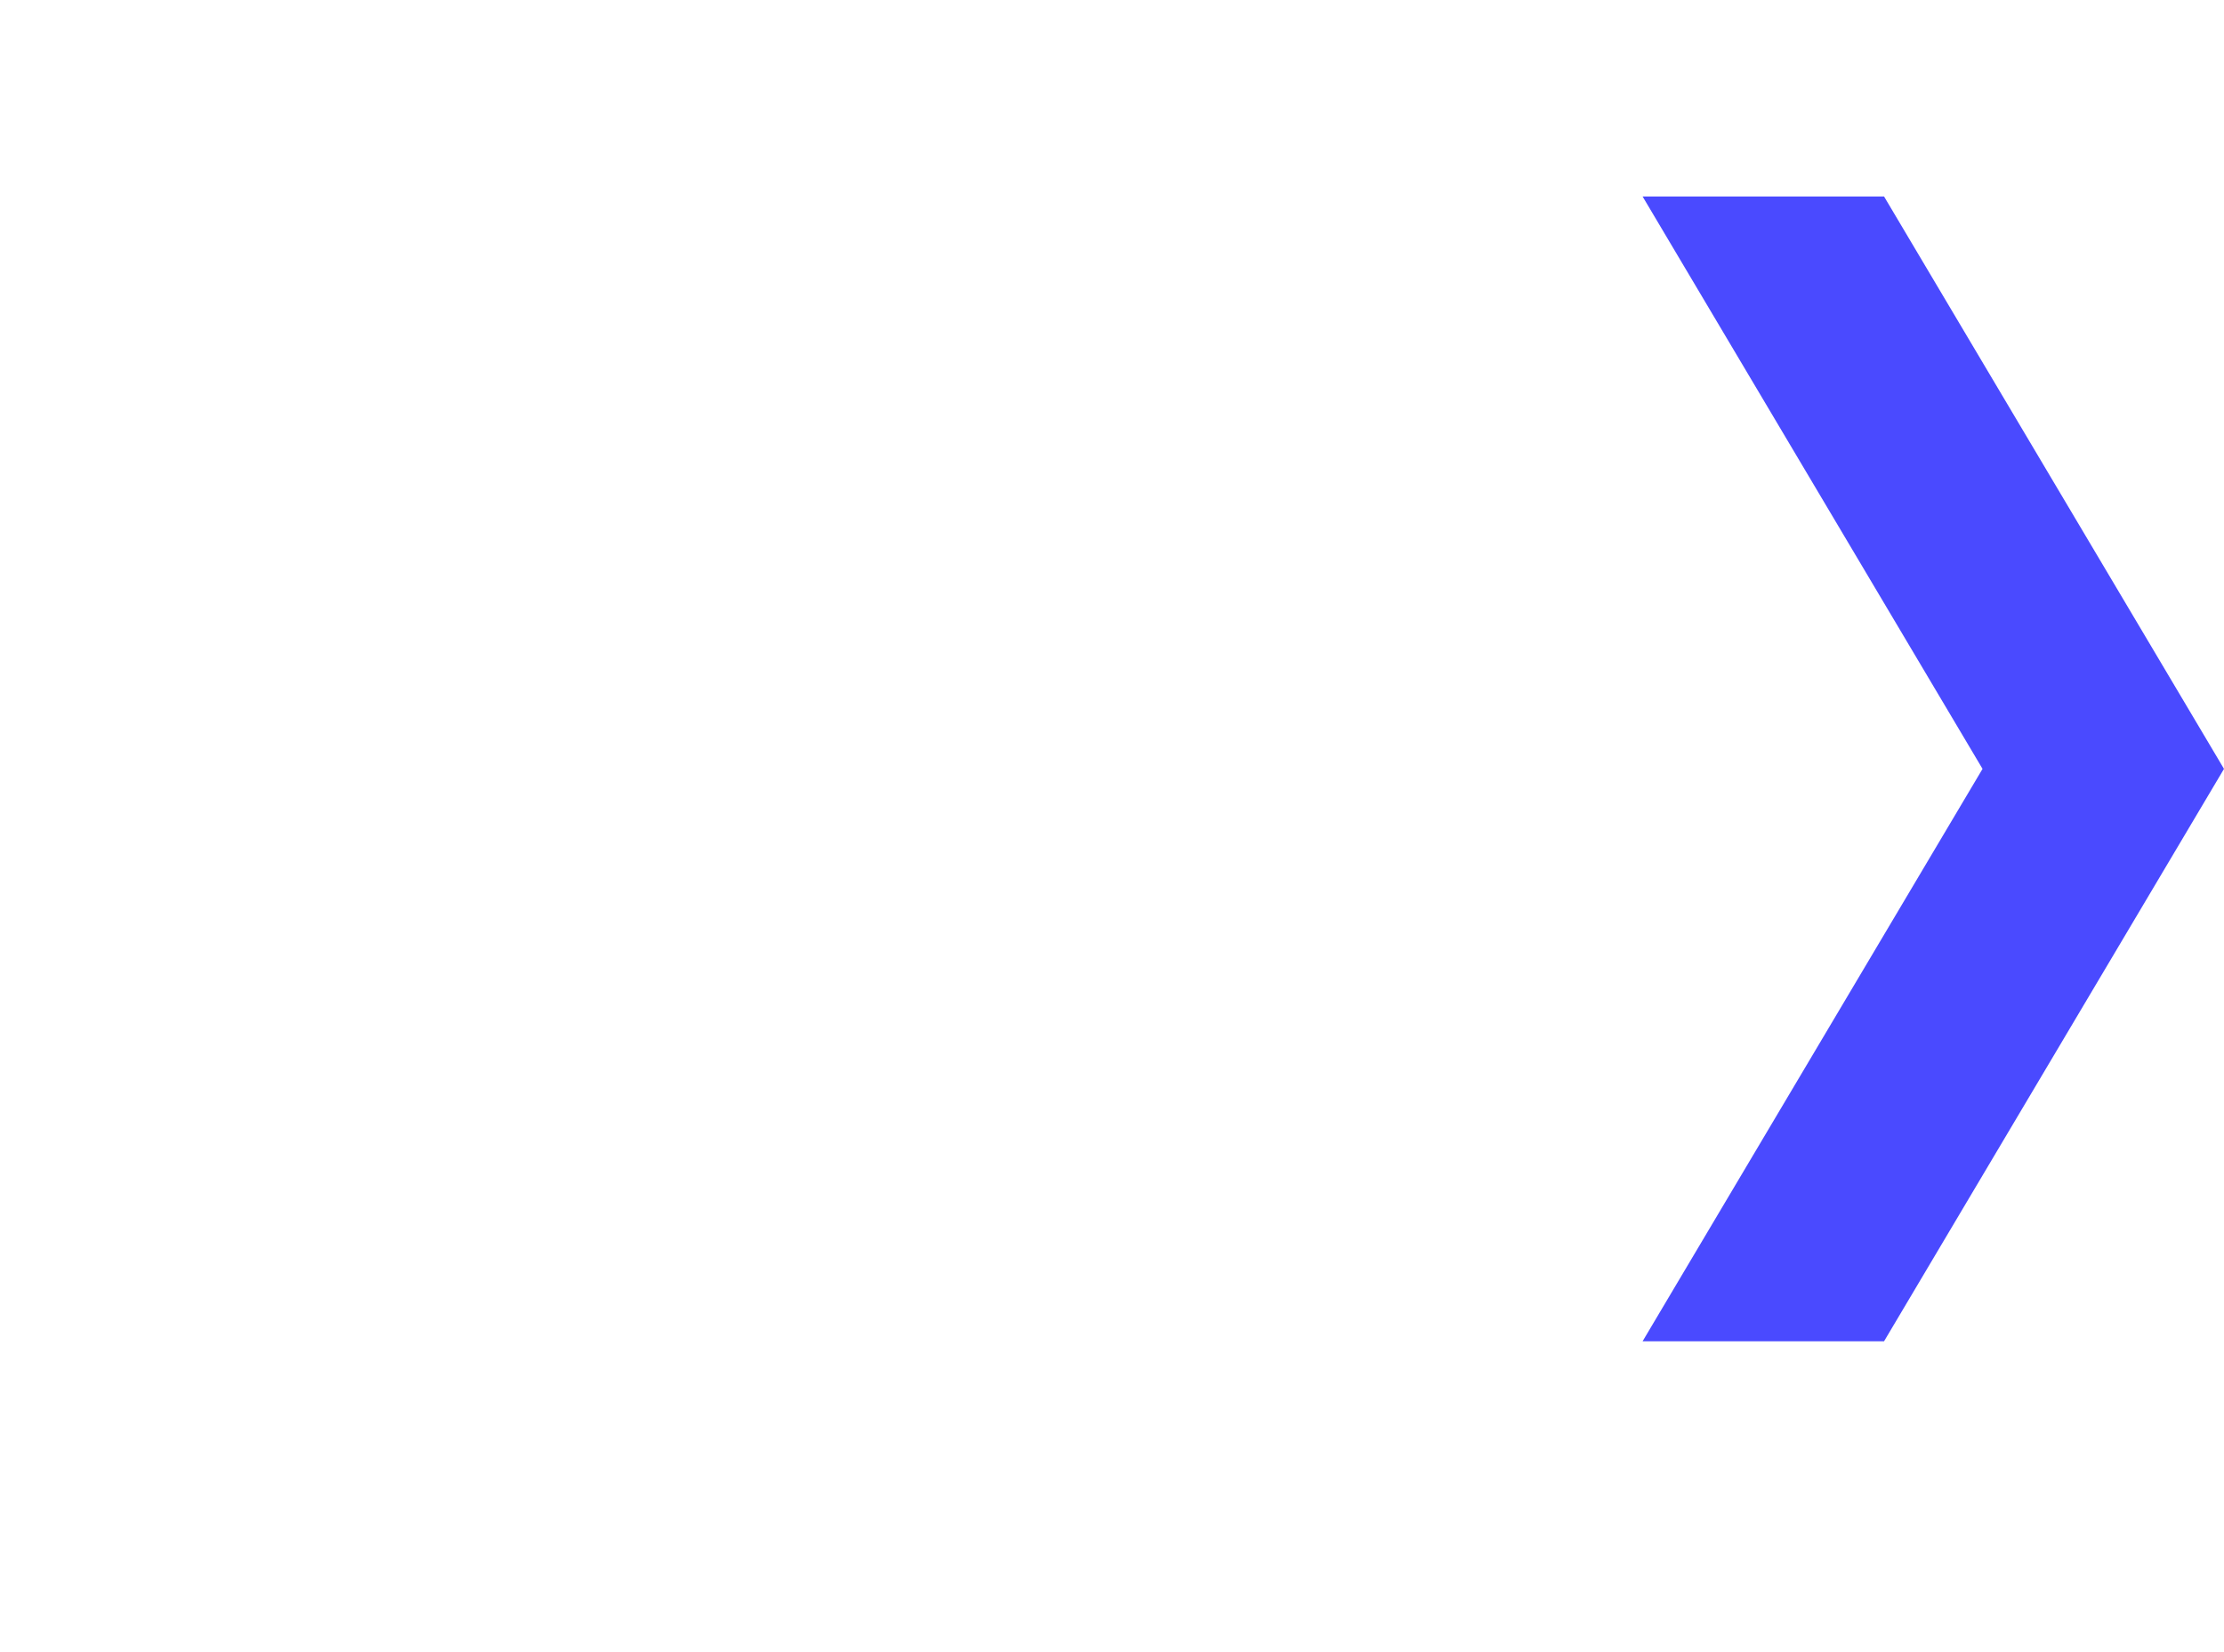 <svg width="175" height="130" viewBox="0 0 175 130" fill="none" xmlns="http://www.w3.org/2000/svg">
<path fill-rule="evenodd" clip-rule="evenodd" d="M75.75 15.459L49 60.5L75.75 105.541H94.75L68 60.5L94.75 15.459H75.75ZM129.25 15.459L156 60.5L129.25 105.541H148.25L175 60.5L148.25 15.459H129.25Z" fill="#4A4AFF"/>
<g filter="url(#filter0_d_1_7)">
<path d="M10 60.5L41 8.105H103L134 60.5L103 112.895H41L10 60.5Z" fill="white"/>
</g>
<defs>
<filter id="filter0_d_1_7" x="0" y="5.105" width="144" height="124.789" filterUnits="userSpaceOnUse" color-interpolation-filters="sRGB">
<feFlood flood-opacity="0" result="BackgroundImageFix"/>
<feColorMatrix in="SourceAlpha" type="matrix" values="0 0 0 0 0 0 0 0 0 0 0 0 0 0 0 0 0 0 127 0" result="hardAlpha"/>
<feOffset dy="7"/>
<feGaussianBlur stdDeviation="5"/>
<feComposite in2="hardAlpha" operator="out"/>
<feColorMatrix type="matrix" values="0 0 0 0 0 0 0 0 0 0 0 0 0 0 0 0 0 0 0.25 0"/>
<feBlend mode="normal" in2="BackgroundImageFix" result="effect1_dropShadow_1_7"/>
<feBlend mode="normal" in="SourceGraphic" in2="effect1_dropShadow_1_7" result="shape"/>
</filter>
</defs>
</svg>
